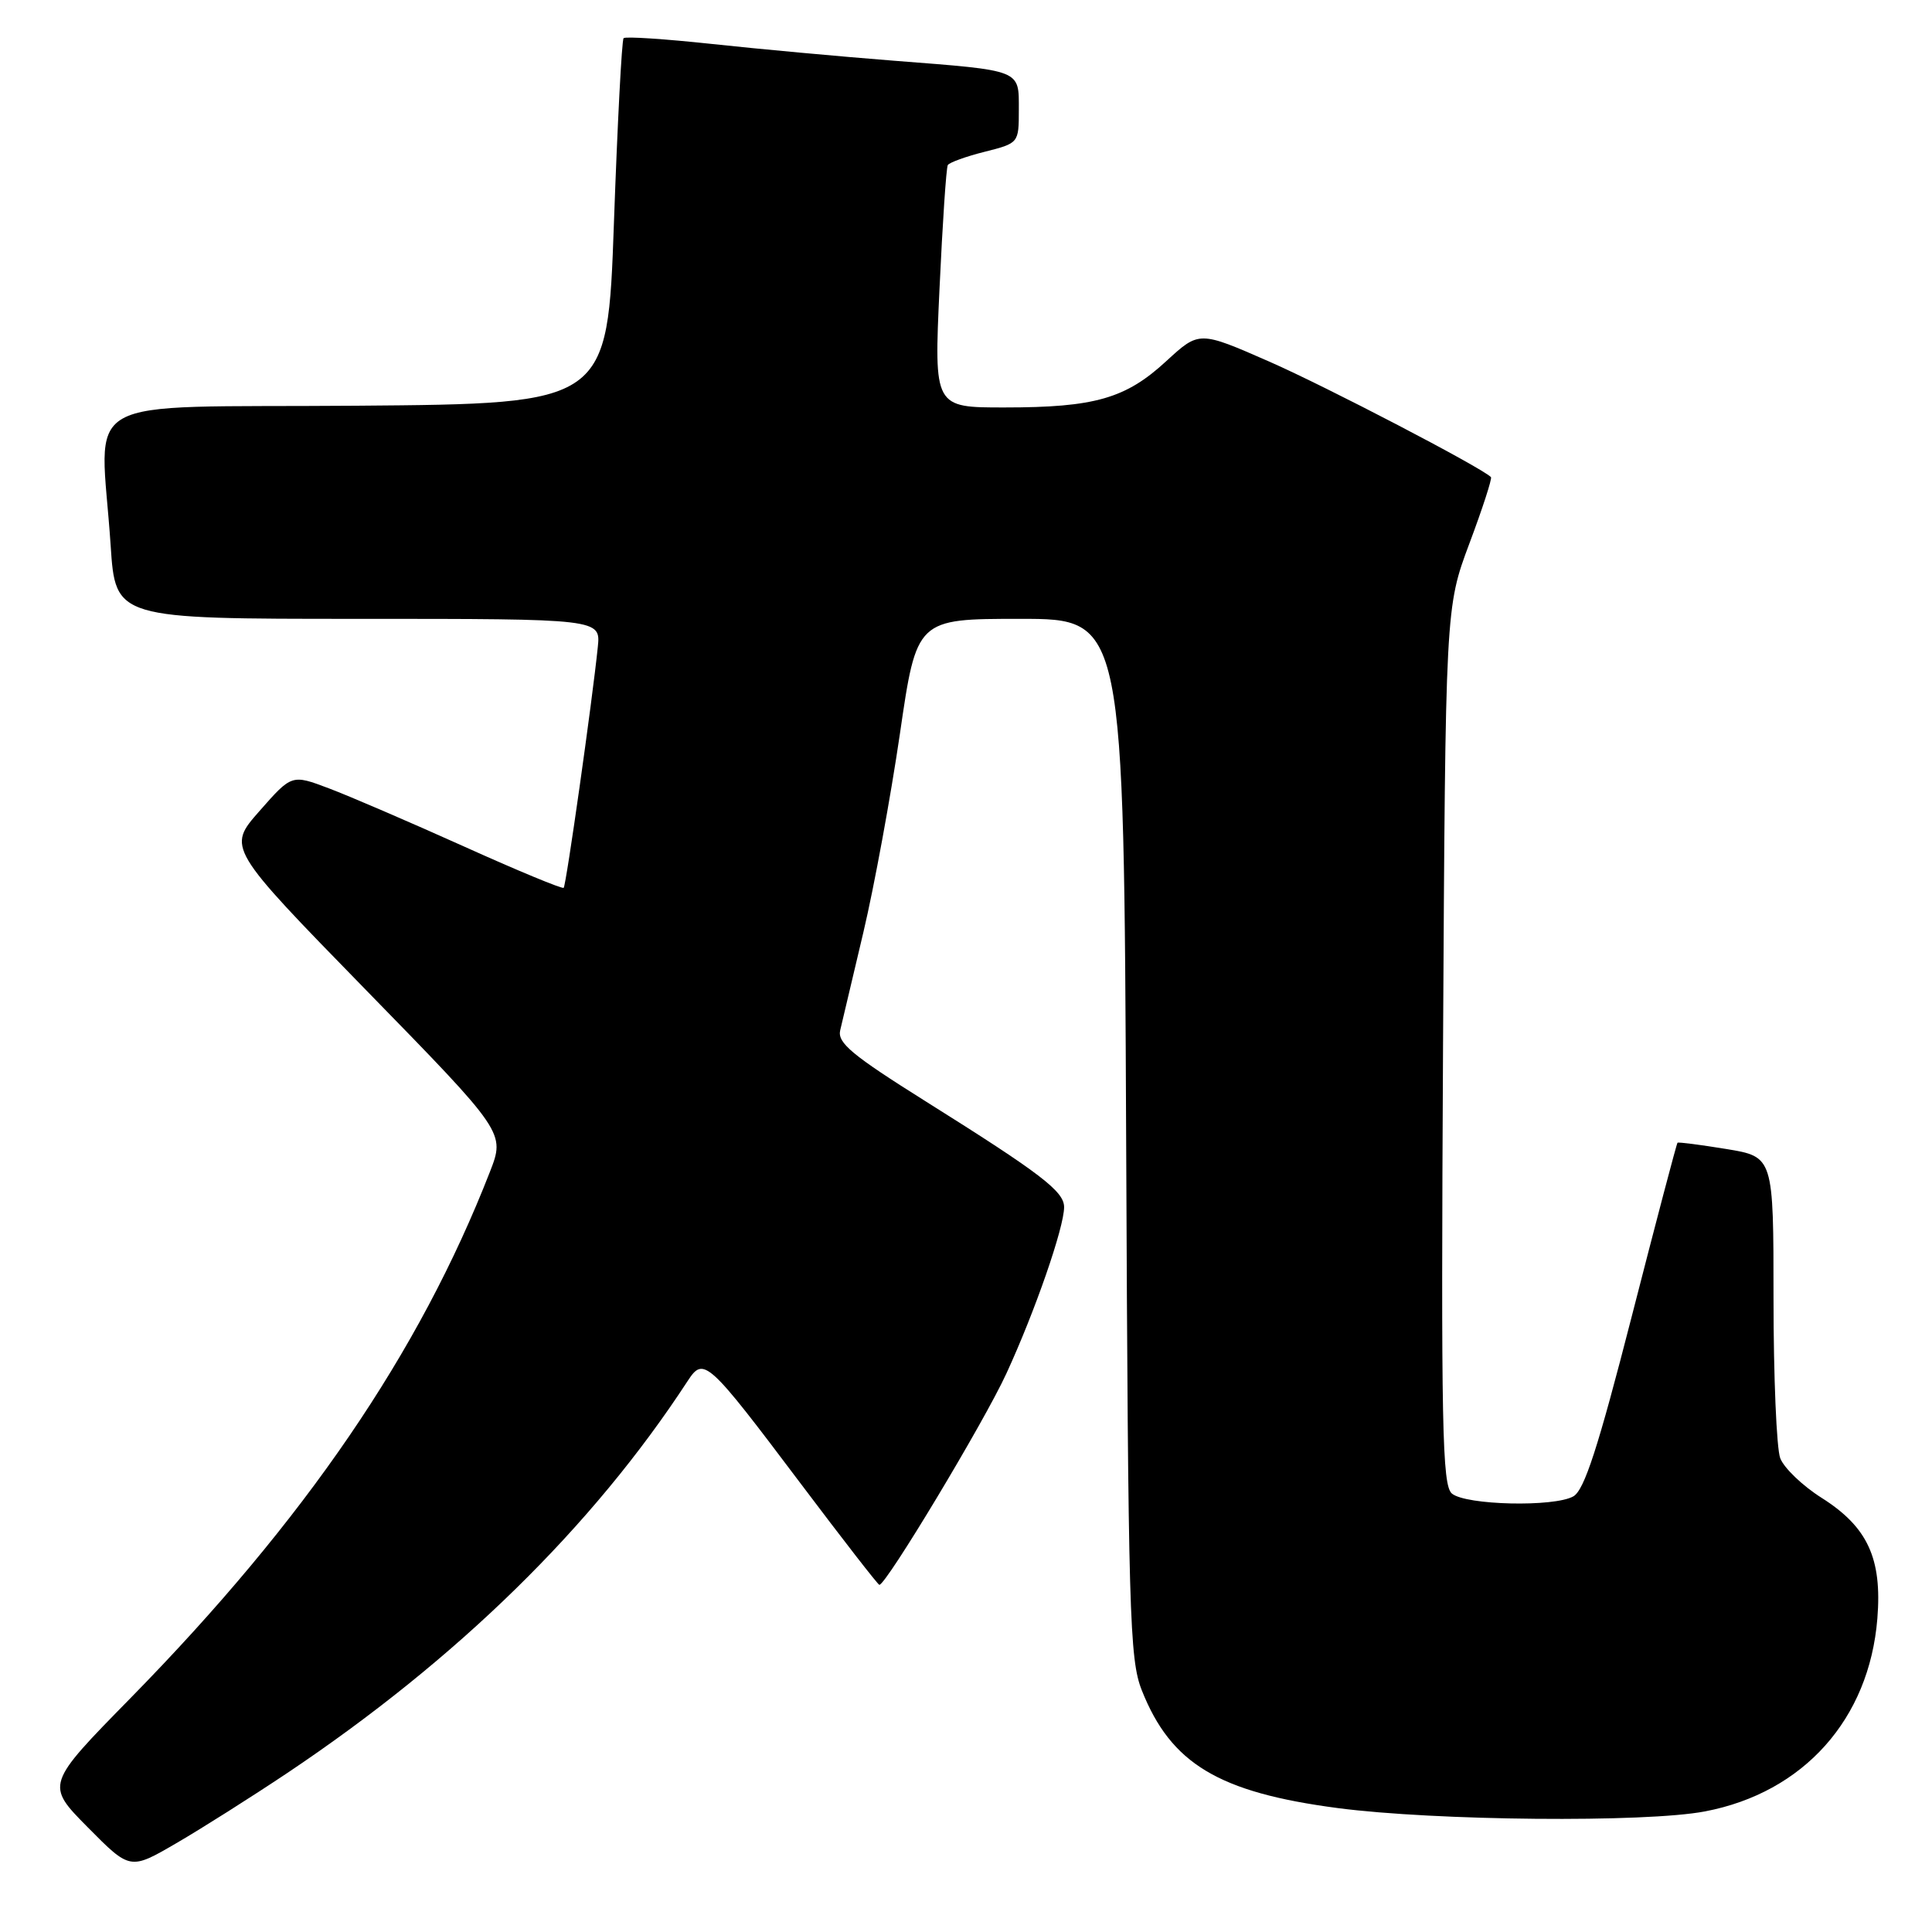 <?xml version="1.0" encoding="UTF-8" standalone="no"?>
<!DOCTYPE svg PUBLIC "-//W3C//DTD SVG 1.1//EN" "http://www.w3.org/Graphics/SVG/1.1/DTD/svg11.dtd" >
<svg xmlns="http://www.w3.org/2000/svg" xmlns:xlink="http://www.w3.org/1999/xlink" version="1.1" viewBox="0 0 256 256">
 <g >
 <path fill="currentColor"
d=" M 38.04 234.95 C 60.58 219.86 78.50 202.32 91.11 183.00 C 93.25 179.72 93.71 180.13 106.17 196.68 C 111.69 204.01 116.34 210.00 116.52 210.00 C 117.42 210.00 130.39 188.44 133.35 182.00 C 137.14 173.78 141.00 162.65 141.00 159.95 C 141.00 157.86 137.92 155.51 122.68 145.95 C 112.90 139.81 110.94 138.19 111.33 136.52 C 111.59 135.41 112.98 129.55 114.41 123.50 C 115.84 117.45 118.01 105.64 119.24 97.25 C 121.46 82.00 121.46 82.00 135.19 82.00 C 148.92 82.00 148.92 82.00 149.22 150.75 C 149.49 213.92 149.66 219.86 151.30 223.99 C 155.16 233.71 161.47 237.50 177.26 239.58 C 190.16 241.27 218.05 241.53 225.92 240.02 C 238.99 237.53 247.69 227.79 248.76 214.46 C 249.40 206.49 247.47 202.33 241.37 198.47 C 238.85 196.88 236.39 194.52 235.89 193.22 C 235.40 191.93 235.00 182.41 235.00 172.07 C 235.00 153.28 235.00 153.28 228.75 152.25 C 225.31 151.69 222.40 151.31 222.28 151.42 C 222.16 151.52 219.44 161.86 216.22 174.41 C 211.74 191.87 209.93 197.46 208.47 198.28 C 205.90 199.72 194.25 199.45 192.39 197.91 C 191.09 196.83 190.94 189.14 191.21 138.58 C 191.53 80.50 191.53 80.50 194.70 72.02 C 196.45 67.36 197.73 63.40 197.56 63.22 C 196.26 61.92 175.72 51.22 168.20 47.92 C 158.90 43.84 158.90 43.84 154.55 47.84 C 149.17 52.81 145.06 53.99 133.13 53.99 C 123.76 54.00 123.76 54.00 124.49 38.25 C 124.89 29.59 125.38 22.22 125.59 21.87 C 125.80 21.53 128.00 20.73 130.48 20.11 C 134.99 18.97 135.00 18.96 135.00 14.55 C 135.00 9.18 135.49 9.37 118.50 8.05 C 111.35 7.49 100.45 6.49 94.28 5.82 C 88.10 5.16 82.86 4.81 82.63 5.06 C 82.39 5.30 81.82 16.30 81.35 29.50 C 80.50 53.50 80.50 53.50 47.25 53.76 C 9.39 54.06 13.30 51.84 14.66 72.25 C 15.30 82.00 15.30 82.00 47.45 82.00 C 79.60 82.00 79.60 82.00 79.21 85.75 C 78.48 92.89 75.02 117.32 74.69 117.64 C 74.51 117.82 68.54 115.35 61.43 112.14 C 54.32 108.94 46.29 105.48 43.58 104.46 C 38.66 102.60 38.66 102.60 34.38 107.47 C 30.10 112.33 30.10 112.33 48.52 131.21 C 66.94 150.08 66.94 150.08 64.91 155.29 C 55.58 179.22 40.44 201.40 17.31 224.99 C 6.04 236.48 6.04 236.48 11.64 242.14 C 17.24 247.80 17.24 247.80 23.37 244.23 C 26.74 242.27 33.34 238.09 38.04 234.95 Z "/>
</g>
</svg>